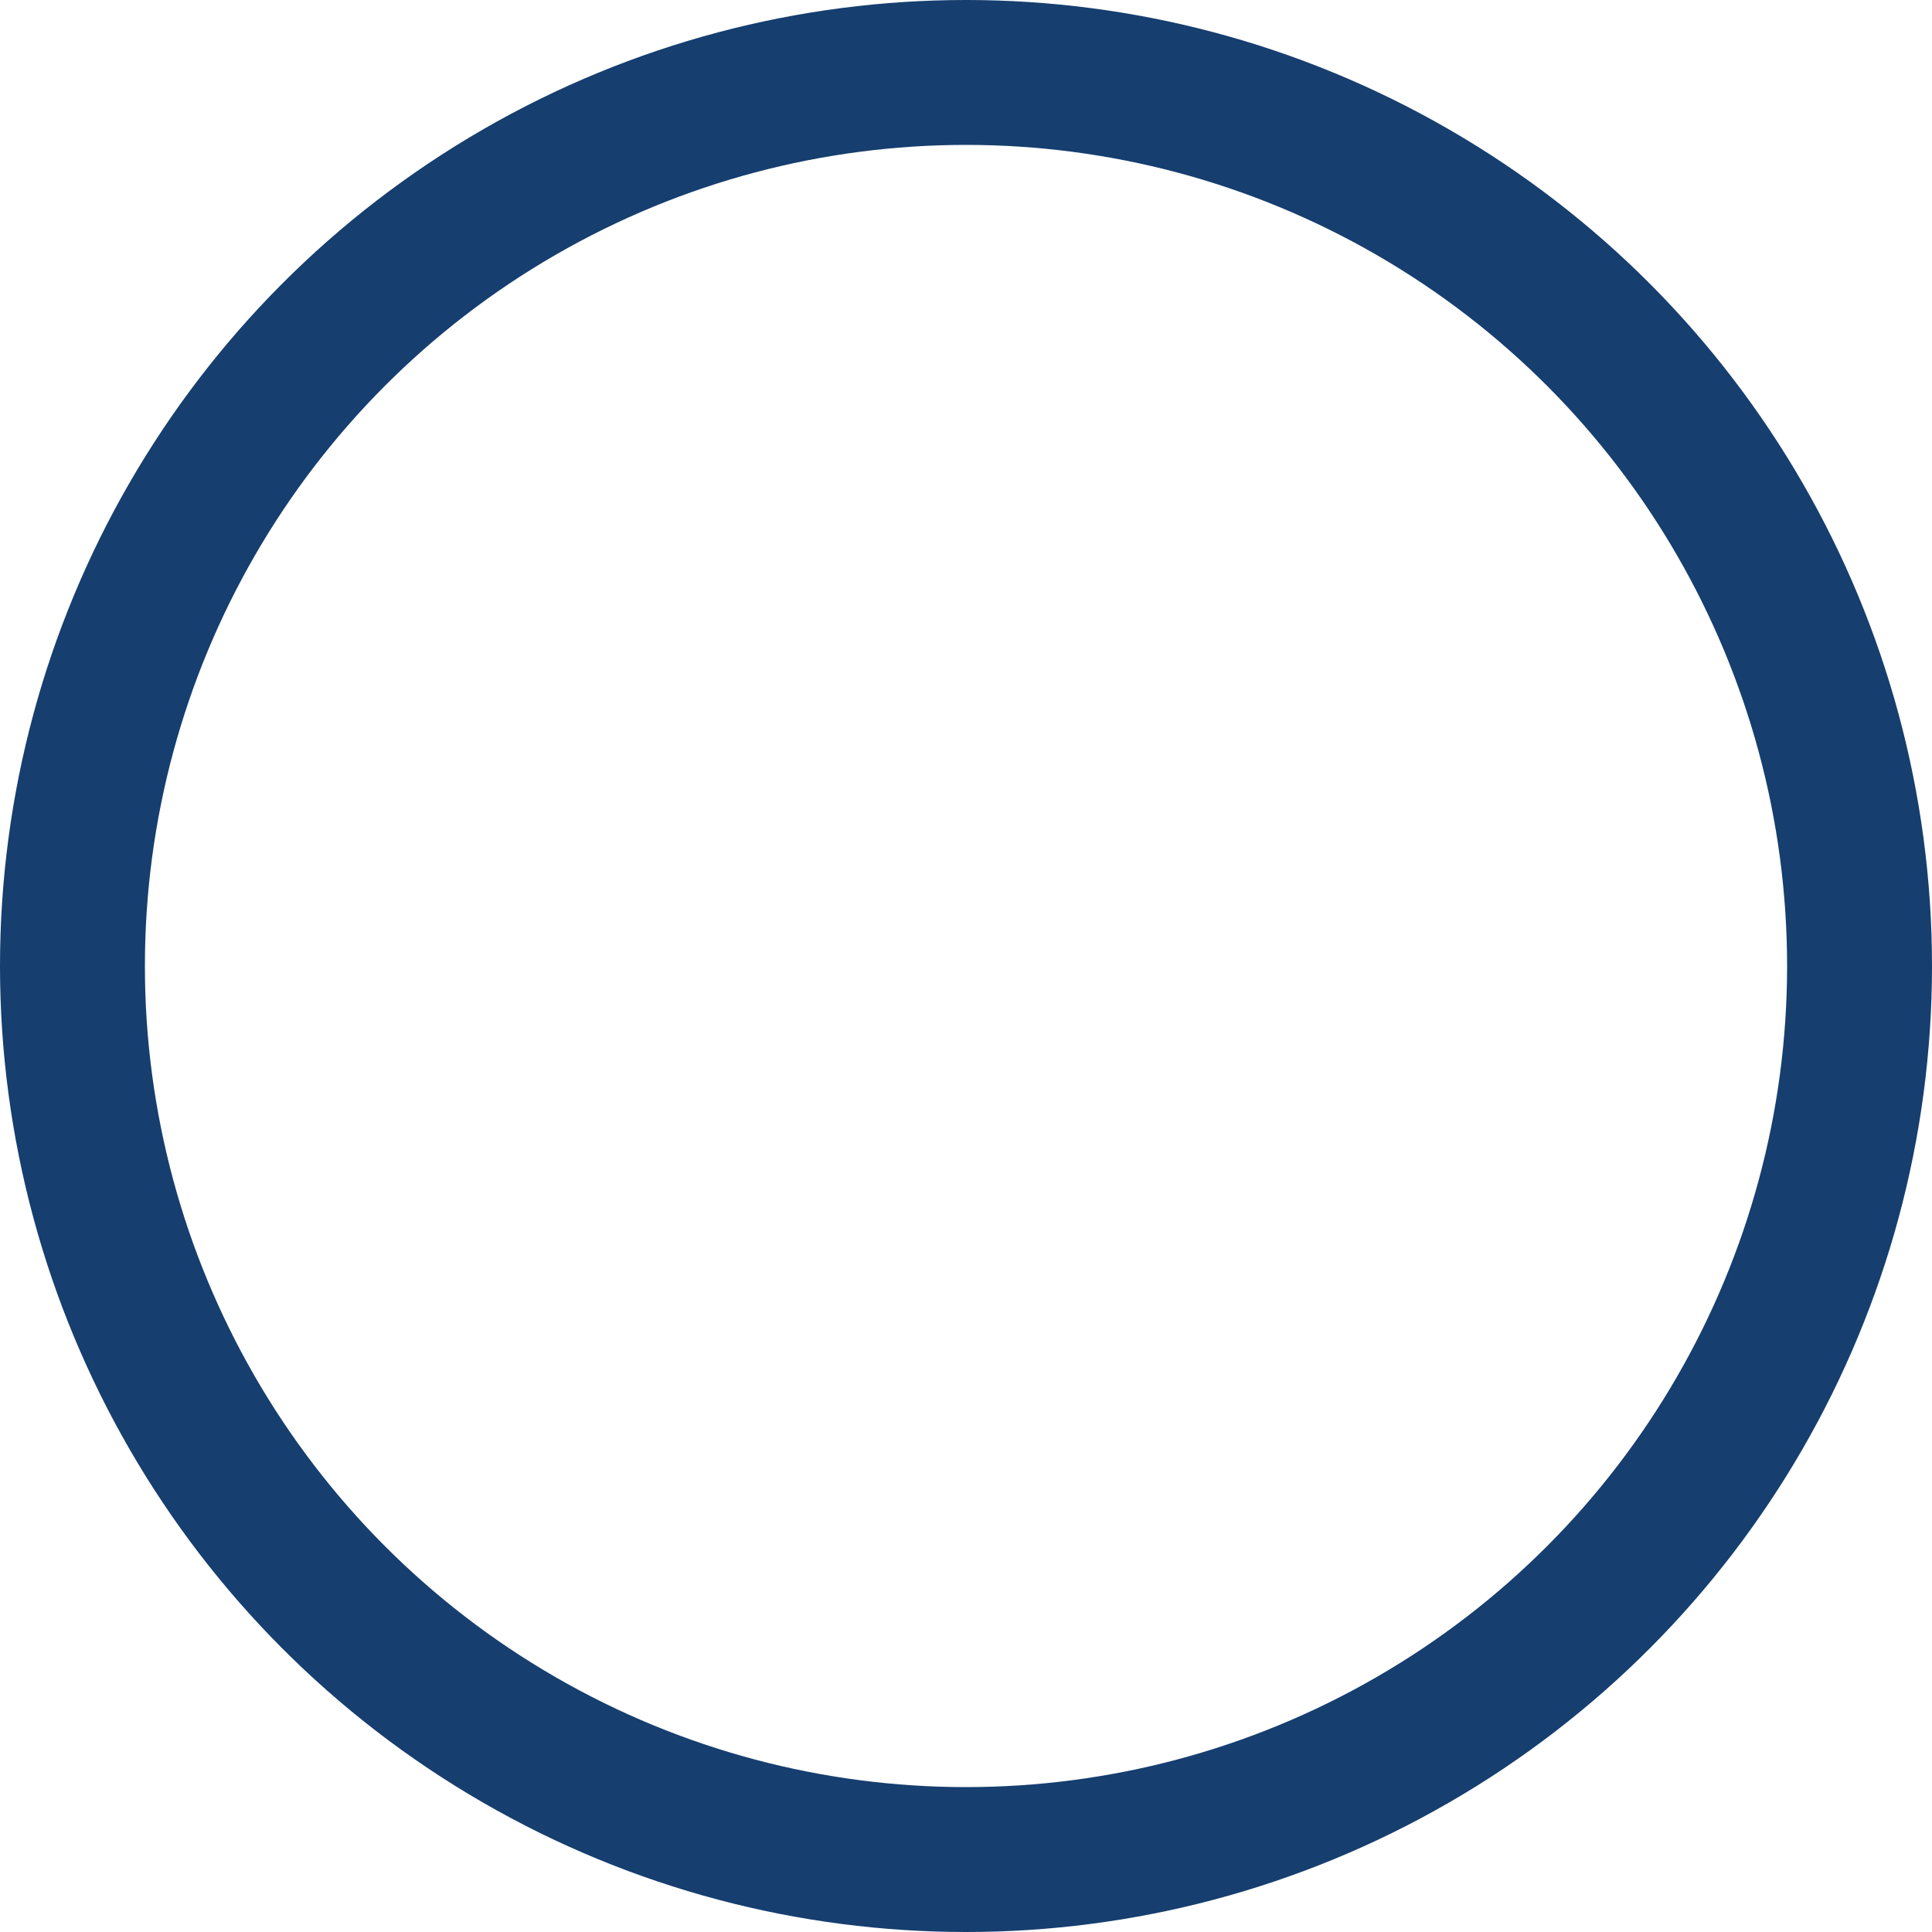 <svg xmlns="http://www.w3.org/2000/svg" width="640" height="640" viewBox="0 0 640 640">
  <defs>
    <style>
      .cls-1, .cls-3 {
        fill: none;
      }

      .cls-1 {
        stroke: #163e6f;
        stroke-width: 48px;
      }

      .cls-2 {
        stroke: none;
      }
    </style>
  </defs>
  <g id="Ellipse_1" data-name="Ellipse 1" class="cls-1">
    <circle class="cls-2" cx="320" cy="320" r="320"/>
    <circle class="cls-3" cx="320" cy="320" r="296"/>
  </g>
</svg>
